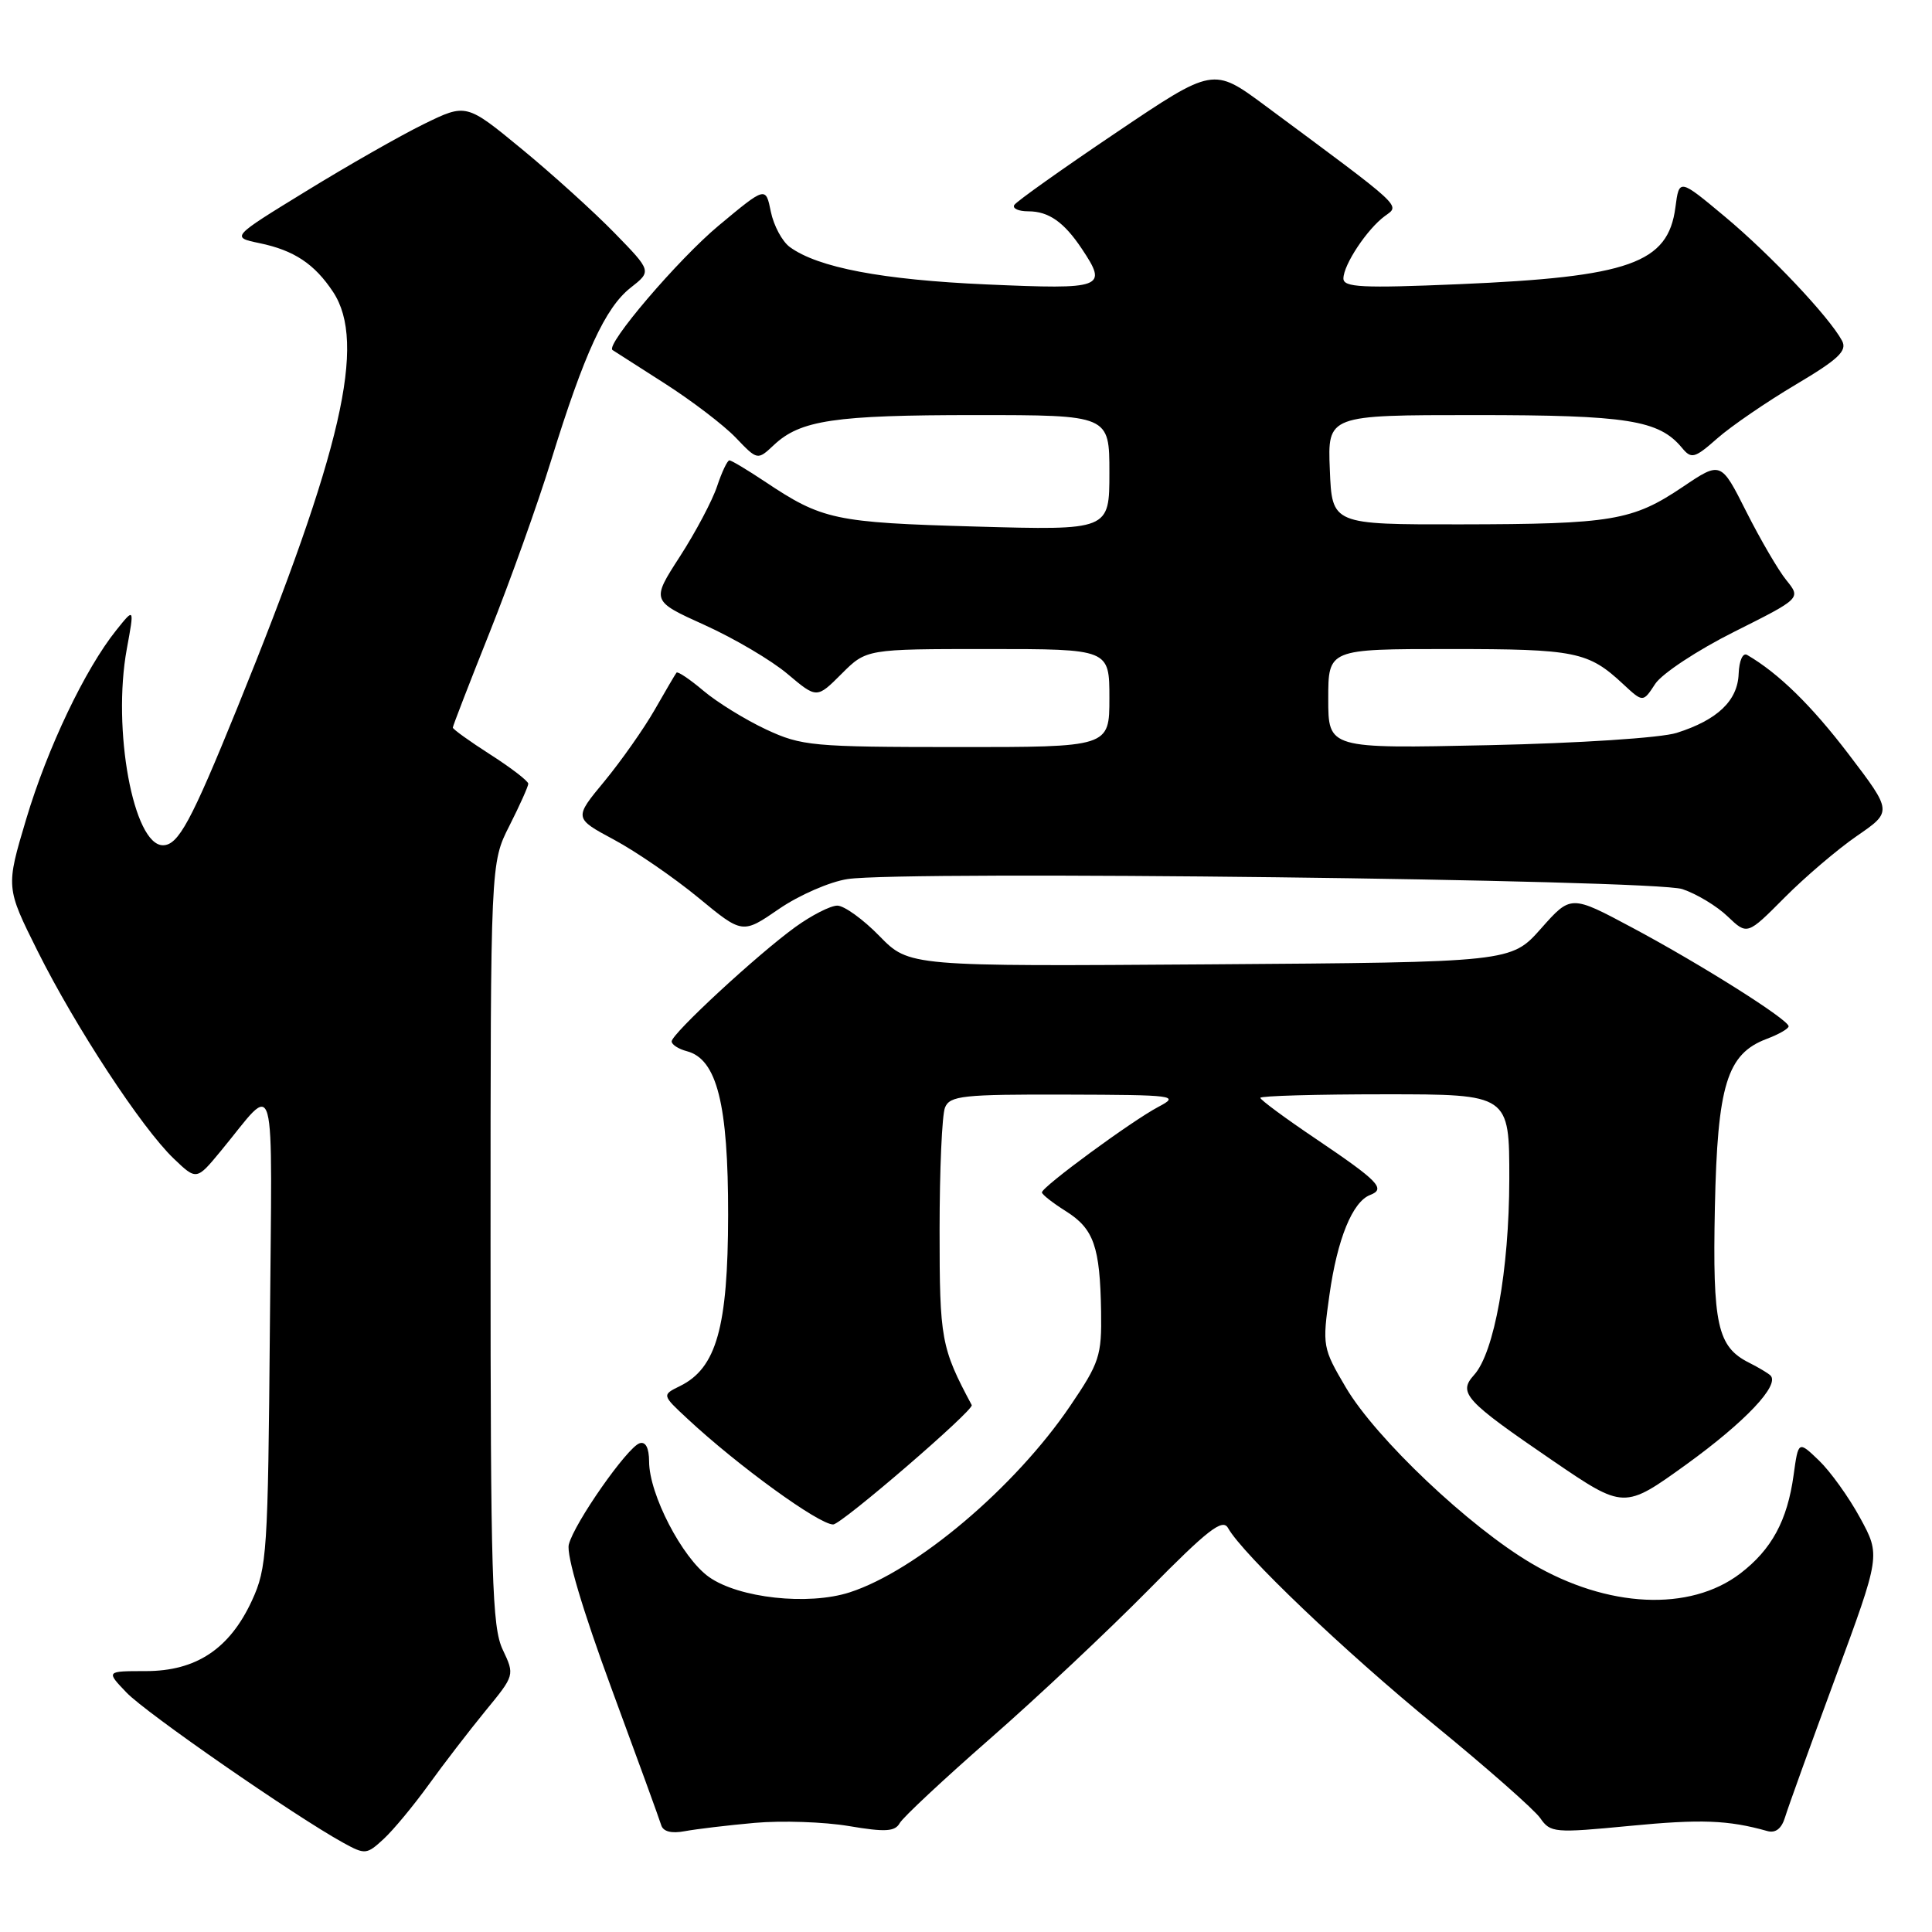 <?xml version="1.0" encoding="UTF-8" standalone="no"?>
<!DOCTYPE svg PUBLIC "-//W3C//DTD SVG 1.1//EN" "http://www.w3.org/Graphics/SVG/1.1/DTD/svg11.dtd" >
<svg xmlns="http://www.w3.org/2000/svg" xmlns:xlink="http://www.w3.org/1999/xlink" version="1.1" viewBox="0 0 256 256">
 <g >
 <path fill="currentColor"
d=" M 56.79 236.50 C 58.77 233.75 62.15 229.36 64.30 226.73 C 68.21 221.97 68.21 221.97 66.61 218.58 C 65.20 215.61 65.00 209.01 65.00 164.77 C 65.00 114.34 65.00 114.34 67.50 109.42 C 68.87 106.71 69.99 104.21 70.00 103.85 C 70.00 103.50 67.75 101.76 65.00 100.00 C 62.25 98.24 60.00 96.62 60.00 96.41 C 60.00 96.20 62.20 90.51 64.89 83.77 C 67.58 77.02 71.25 66.78 73.03 61.00 C 77.42 46.81 80.20 40.78 83.54 38.14 C 86.36 35.93 86.36 35.93 81.43 30.87 C 78.72 28.09 73.19 23.08 69.14 19.75 C 61.78 13.69 61.78 13.69 56.14 16.45 C 53.04 17.97 46.02 21.97 40.56 25.33 C 30.61 31.43 30.61 31.43 34.39 32.22 C 38.97 33.17 41.68 34.97 44.14 38.69 C 48.59 45.44 45.32 59.63 31.44 93.80 C 25.32 108.87 23.63 112.00 21.59 112.00 C 17.68 112.00 14.85 96.63 16.80 86.00 C 17.81 80.50 17.81 80.50 15.41 83.50 C 11.27 88.66 6.28 99.13 3.47 108.54 C 0.77 117.58 0.77 117.58 4.99 126.04 C 10.01 136.09 18.77 149.45 23.01 153.51 C 26.04 156.41 26.04 156.41 29.27 152.50 C 36.78 143.41 36.05 140.76 35.76 176.00 C 35.51 205.71 35.38 207.76 33.38 212.09 C 30.42 218.49 25.99 221.43 19.31 221.43 C 14.04 221.43 14.04 221.43 16.77 224.28 C 19.37 227.00 39.06 240.64 45.47 244.17 C 48.38 245.77 48.59 245.75 50.84 243.67 C 52.13 242.48 54.80 239.25 56.79 236.50 Z  M 100.00 241.54 C 103.58 241.22 109.19 241.41 112.47 241.96 C 117.31 242.78 118.59 242.70 119.22 241.57 C 119.65 240.80 125.06 235.75 131.24 230.34 C 137.43 224.93 146.84 216.08 152.16 210.69 C 160.05 202.68 162.00 201.17 162.72 202.47 C 164.67 205.95 178.15 218.81 190.09 228.58 C 197.01 234.24 203.31 239.79 204.09 240.91 C 205.44 242.86 205.97 242.90 215.95 241.94 C 225.37 241.03 228.97 241.16 234.17 242.62 C 235.27 242.93 236.07 242.31 236.53 240.79 C 236.91 239.53 239.91 231.21 243.20 222.30 C 249.18 206.09 249.18 206.09 246.47 201.12 C 244.98 198.38 242.53 194.97 241.02 193.52 C 238.29 190.90 238.29 190.90 237.66 195.47 C 236.83 201.49 234.75 205.32 230.59 208.50 C 223.91 213.59 213.00 213.08 202.98 207.19 C 194.72 202.35 182.31 190.59 178.34 183.86 C 175.25 178.62 175.20 178.34 176.16 171.57 C 177.20 164.17 179.21 159.24 181.55 158.34 C 183.66 157.53 182.67 156.52 174.43 150.95 C 170.34 148.20 167.00 145.73 167.00 145.47 C 167.00 145.21 174.43 145.00 183.50 145.00 C 200.00 145.00 200.00 145.00 199.99 156.25 C 199.97 168.28 198.00 179.24 195.32 182.19 C 193.17 184.58 194.09 185.58 205.77 193.56 C 215.20 199.99 215.20 199.99 223.47 194.03 C 231.25 188.40 235.86 183.53 234.60 182.26 C 234.29 181.96 233.02 181.20 231.79 180.58 C 227.56 178.47 226.91 175.55 227.23 160.00 C 227.57 143.75 228.83 139.65 234.09 137.66 C 235.69 137.06 237.00 136.31 237.00 135.99 C 237.00 135.11 225.40 127.79 216.32 122.94 C 208.15 118.57 208.15 118.57 204.19 123.04 C 200.23 127.50 200.23 127.50 160.35 127.78 C 120.47 128.06 120.47 128.06 116.53 124.03 C 114.37 121.81 111.85 120.00 110.95 120.00 C 110.04 120.00 107.54 121.28 105.38 122.84 C 100.34 126.49 89.00 136.98 89.00 137.99 C 89.00 138.42 89.91 139.00 91.01 139.29 C 95.00 140.33 96.50 146.31 96.48 161.00 C 96.46 175.88 94.93 181.29 90.10 183.66 C 87.70 184.84 87.70 184.84 91.10 188.00 C 97.79 194.23 108.50 202.00 110.40 202.00 C 111.49 202.00 129.10 186.83 128.76 186.18 C 124.70 178.58 124.50 177.49 124.50 163.00 C 124.50 155.03 124.82 147.71 125.22 146.75 C 125.86 145.19 127.58 145.00 141.22 145.04 C 155.75 145.08 156.35 145.16 153.50 146.66 C 149.97 148.52 138.04 157.28 138.06 158.00 C 138.07 158.28 139.50 159.40 141.25 160.50 C 144.94 162.83 145.76 165.18 145.90 173.80 C 145.99 179.64 145.69 180.57 141.80 186.30 C 134.48 197.09 121.44 208.12 112.60 210.99 C 107.11 212.77 97.88 211.76 93.93 208.95 C 90.39 206.43 86.02 198.00 86.01 193.67 C 86.00 191.85 85.55 190.98 84.75 191.24 C 83.11 191.78 76.08 201.83 75.37 204.66 C 75.03 206.04 77.17 213.26 81.01 223.69 C 84.42 232.93 87.39 241.10 87.61 241.83 C 87.86 242.69 88.96 242.98 90.75 242.64 C 92.26 242.36 96.42 241.86 100.00 241.54 Z  M 112.31 116.48 C 119.87 115.34 219.15 116.54 222.92 117.81 C 224.81 118.44 227.51 120.07 228.93 121.44 C 231.52 123.91 231.52 123.91 236.45 118.95 C 239.17 116.21 243.49 112.53 246.06 110.76 C 250.74 107.54 250.74 107.54 244.98 99.97 C 240.05 93.49 235.65 89.19 231.50 86.78 C 230.93 86.45 230.45 87.53 230.38 89.28 C 230.25 92.85 227.57 95.40 222.17 97.11 C 220.10 97.77 209.24 98.48 197.25 98.74 C 176.00 99.20 176.00 99.20 176.00 92.60 C 176.00 86.00 176.00 86.00 192.07 86.00 C 208.80 86.00 210.45 86.33 215.10 90.67 C 217.71 93.09 217.71 93.09 219.33 90.61 C 220.23 89.25 224.94 86.14 229.80 83.71 C 238.64 79.28 238.64 79.28 236.71 76.89 C 235.64 75.58 233.26 71.49 231.40 67.81 C 228.03 61.11 228.03 61.11 222.97 64.52 C 216.31 69.00 213.61 69.45 193.50 69.48 C 176.50 69.50 176.50 69.50 176.21 62.25 C 175.91 55.00 175.91 55.00 195.49 55.00 C 215.66 55.00 219.82 55.66 222.87 59.34 C 224.12 60.85 224.53 60.75 227.57 58.07 C 229.40 56.46 234.06 53.27 237.93 50.97 C 243.63 47.59 244.79 46.48 244.08 45.15 C 242.39 42.00 234.57 33.72 228.55 28.70 C 222.50 23.65 222.50 23.65 222.00 27.48 C 221.03 34.89 215.92 36.70 193.25 37.66 C 180.51 38.20 178.00 38.08 178.01 36.90 C 178.02 35.07 181.16 30.34 183.51 28.62 C 185.53 27.14 186.21 27.76 167.63 13.99 C 160.76 8.90 160.76 8.90 147.84 17.61 C 140.74 22.39 134.69 26.69 134.40 27.16 C 134.12 27.62 134.95 28.00 136.25 28.00 C 138.96 28.00 140.99 29.43 143.35 32.97 C 146.81 38.16 146.27 38.37 130.75 37.69 C 116.90 37.08 108.38 35.46 104.65 32.73 C 103.65 32.00 102.52 29.90 102.14 28.05 C 101.46 24.70 101.46 24.70 95.24 29.88 C 89.88 34.34 80.17 45.72 81.16 46.38 C 81.35 46.50 84.45 48.49 88.05 50.79 C 91.65 53.09 95.90 56.33 97.49 57.99 C 100.37 61.00 100.37 61.00 102.53 58.98 C 106.04 55.67 110.55 55.00 129.24 55.00 C 147.00 55.00 147.00 55.00 147.00 62.63 C 147.00 70.27 147.00 70.27 129.25 69.77 C 110.58 69.24 108.95 68.89 101.32 63.79 C 99.02 62.26 96.92 61.00 96.65 61.00 C 96.38 61.00 95.65 62.54 95.02 64.43 C 94.40 66.31 92.18 70.50 90.09 73.74 C 86.29 79.62 86.29 79.62 93.39 82.83 C 97.30 84.60 102.24 87.51 104.36 89.31 C 108.23 92.57 108.23 92.57 111.51 89.29 C 114.80 86.00 114.80 86.00 130.90 86.00 C 147.00 86.00 147.00 86.00 147.00 92.50 C 147.00 99.00 147.00 99.00 126.75 98.99 C 107.64 98.98 106.22 98.85 101.50 96.65 C 98.75 95.36 95.02 93.06 93.21 91.53 C 91.40 90.00 89.79 88.92 89.64 89.13 C 89.48 89.33 88.18 91.55 86.75 94.05 C 85.32 96.55 82.32 100.81 80.10 103.51 C 76.04 108.41 76.04 108.41 81.37 111.27 C 84.29 112.84 89.32 116.30 92.54 118.95 C 98.38 123.77 98.38 123.77 103.22 120.44 C 105.88 118.61 109.97 116.83 112.31 116.48 Z "/>
</g>
</svg>